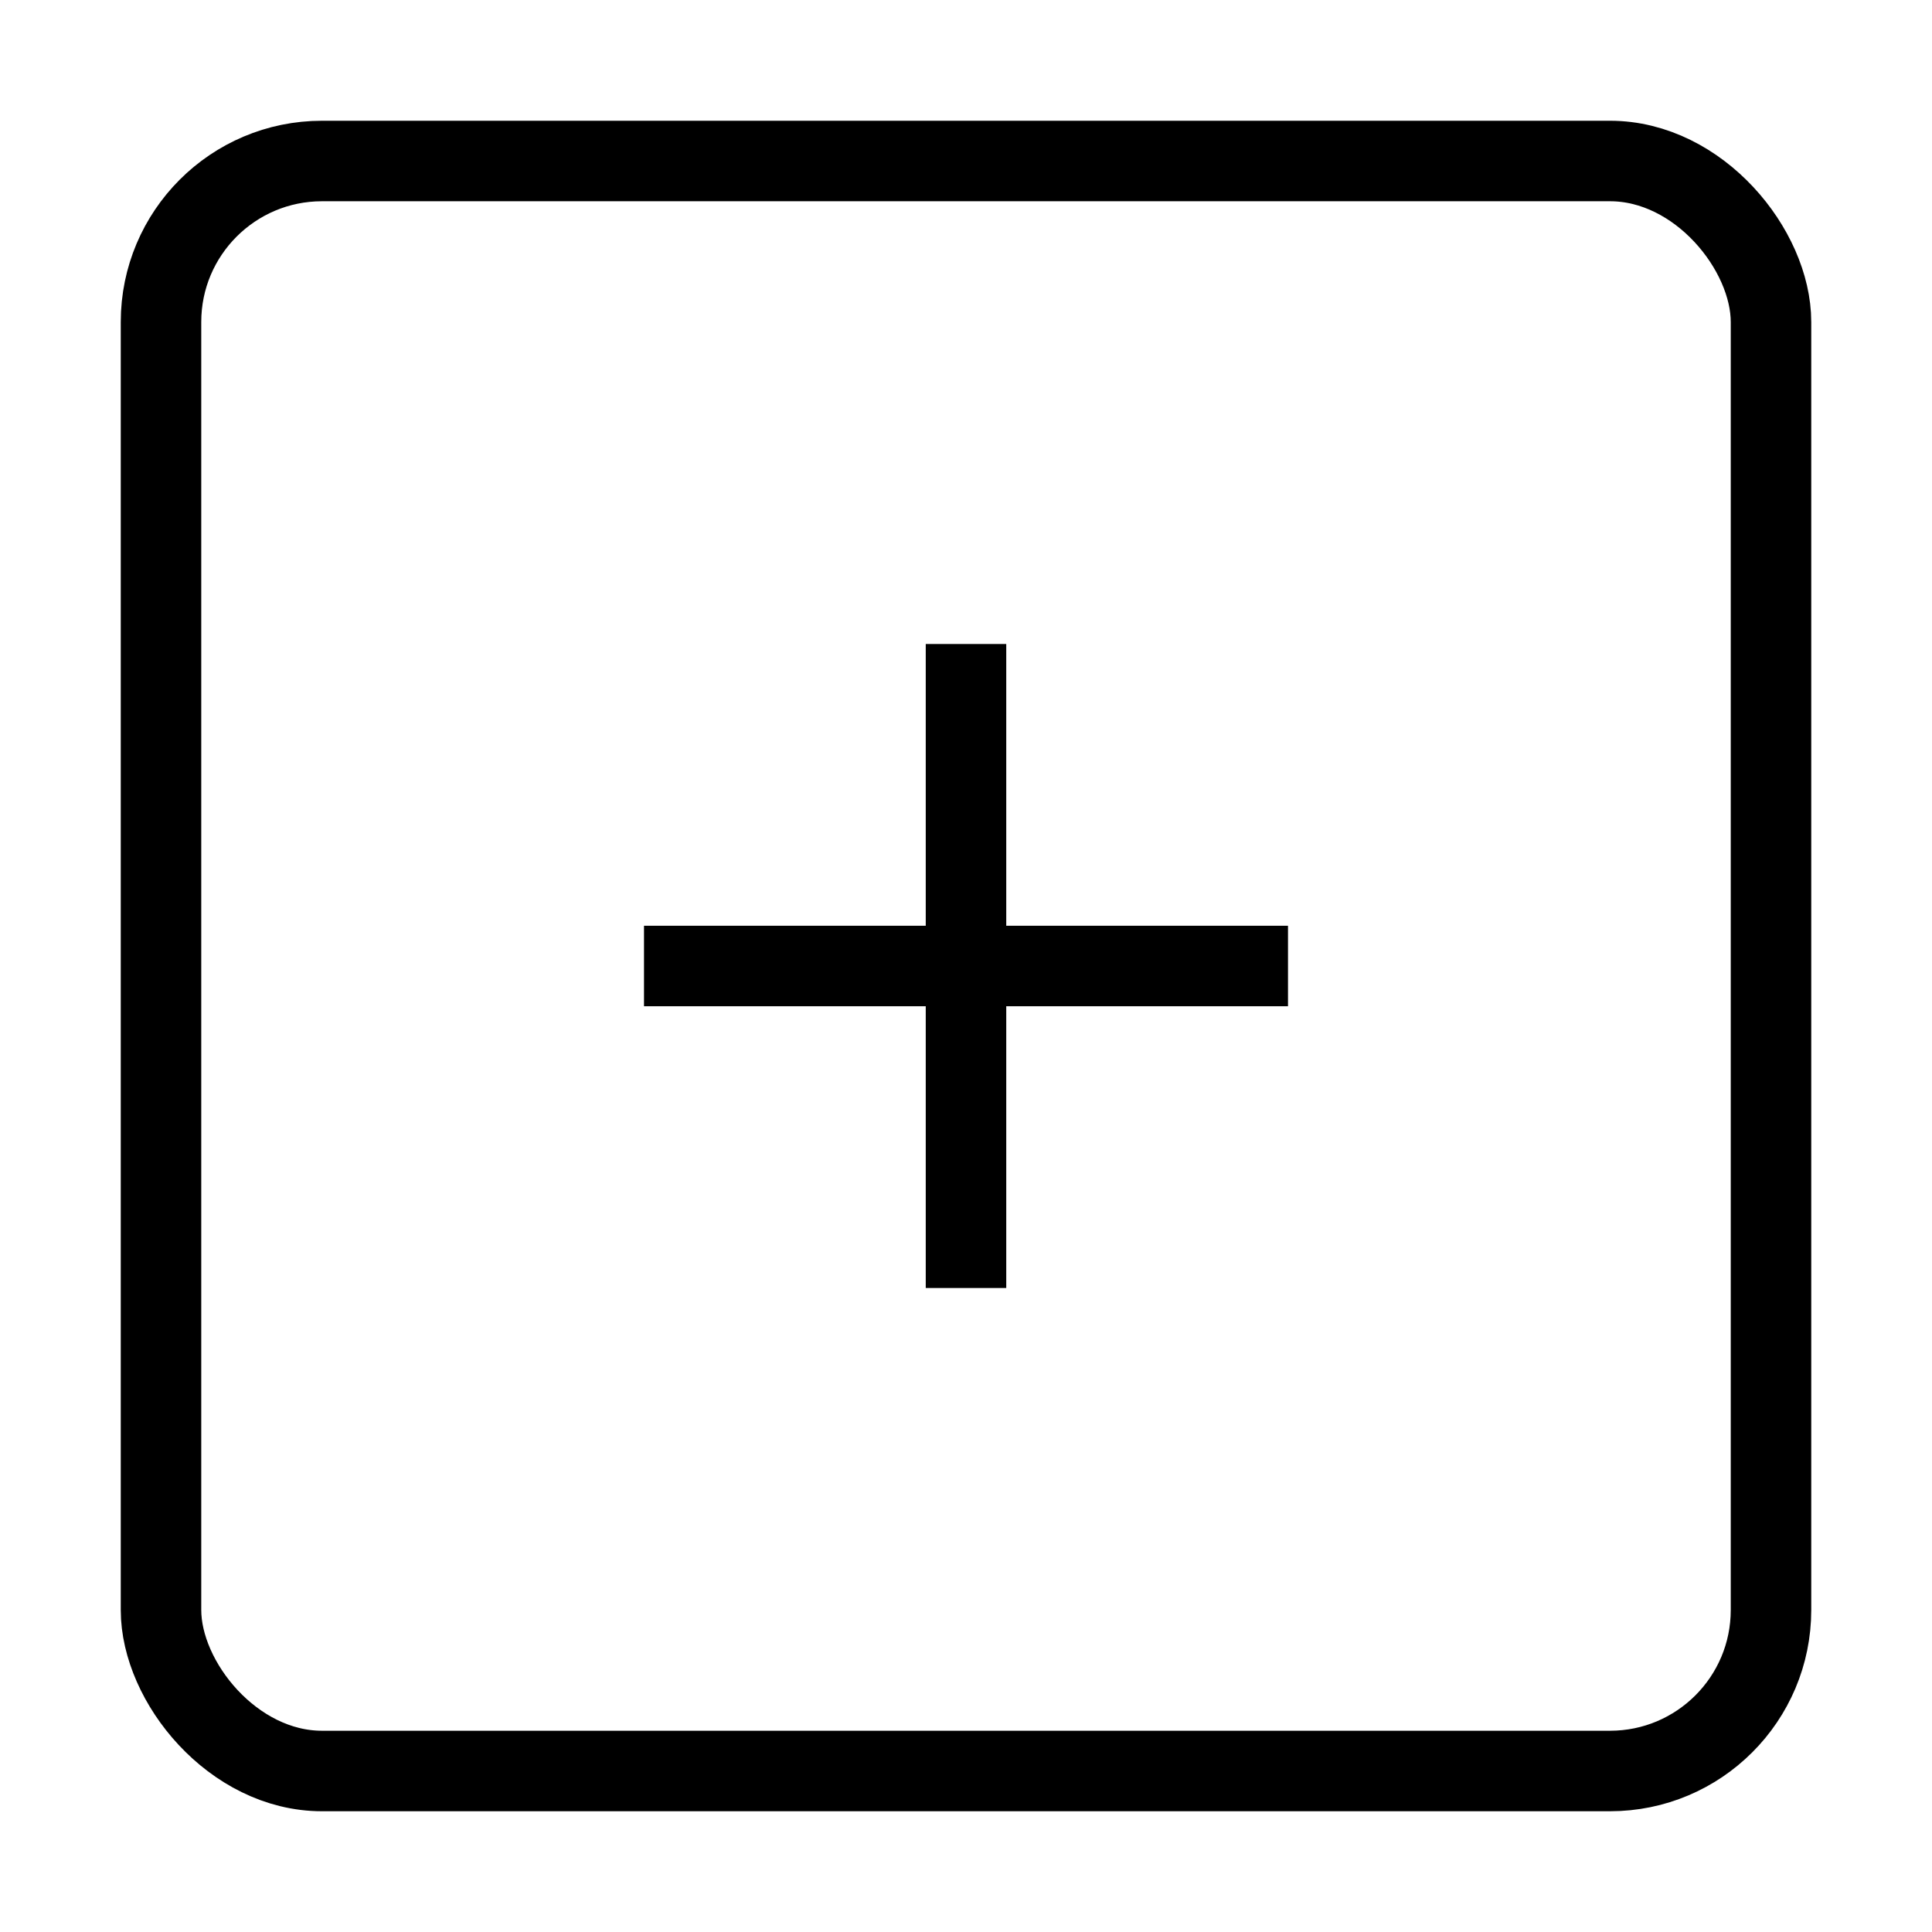 <svg xmlns="http://www.w3.org/2000/svg" width="24" height="24" viewBox="0 0 24 24" fill="none" stroke="currentColor" strokeWidth="2" strokeLinecap="round" strokeLinejoin="round"><rect x="2" y="2" width="20" height="20" rx="2" ry="2"/><path d="M8 12h8m-4-4v8"/></svg> 